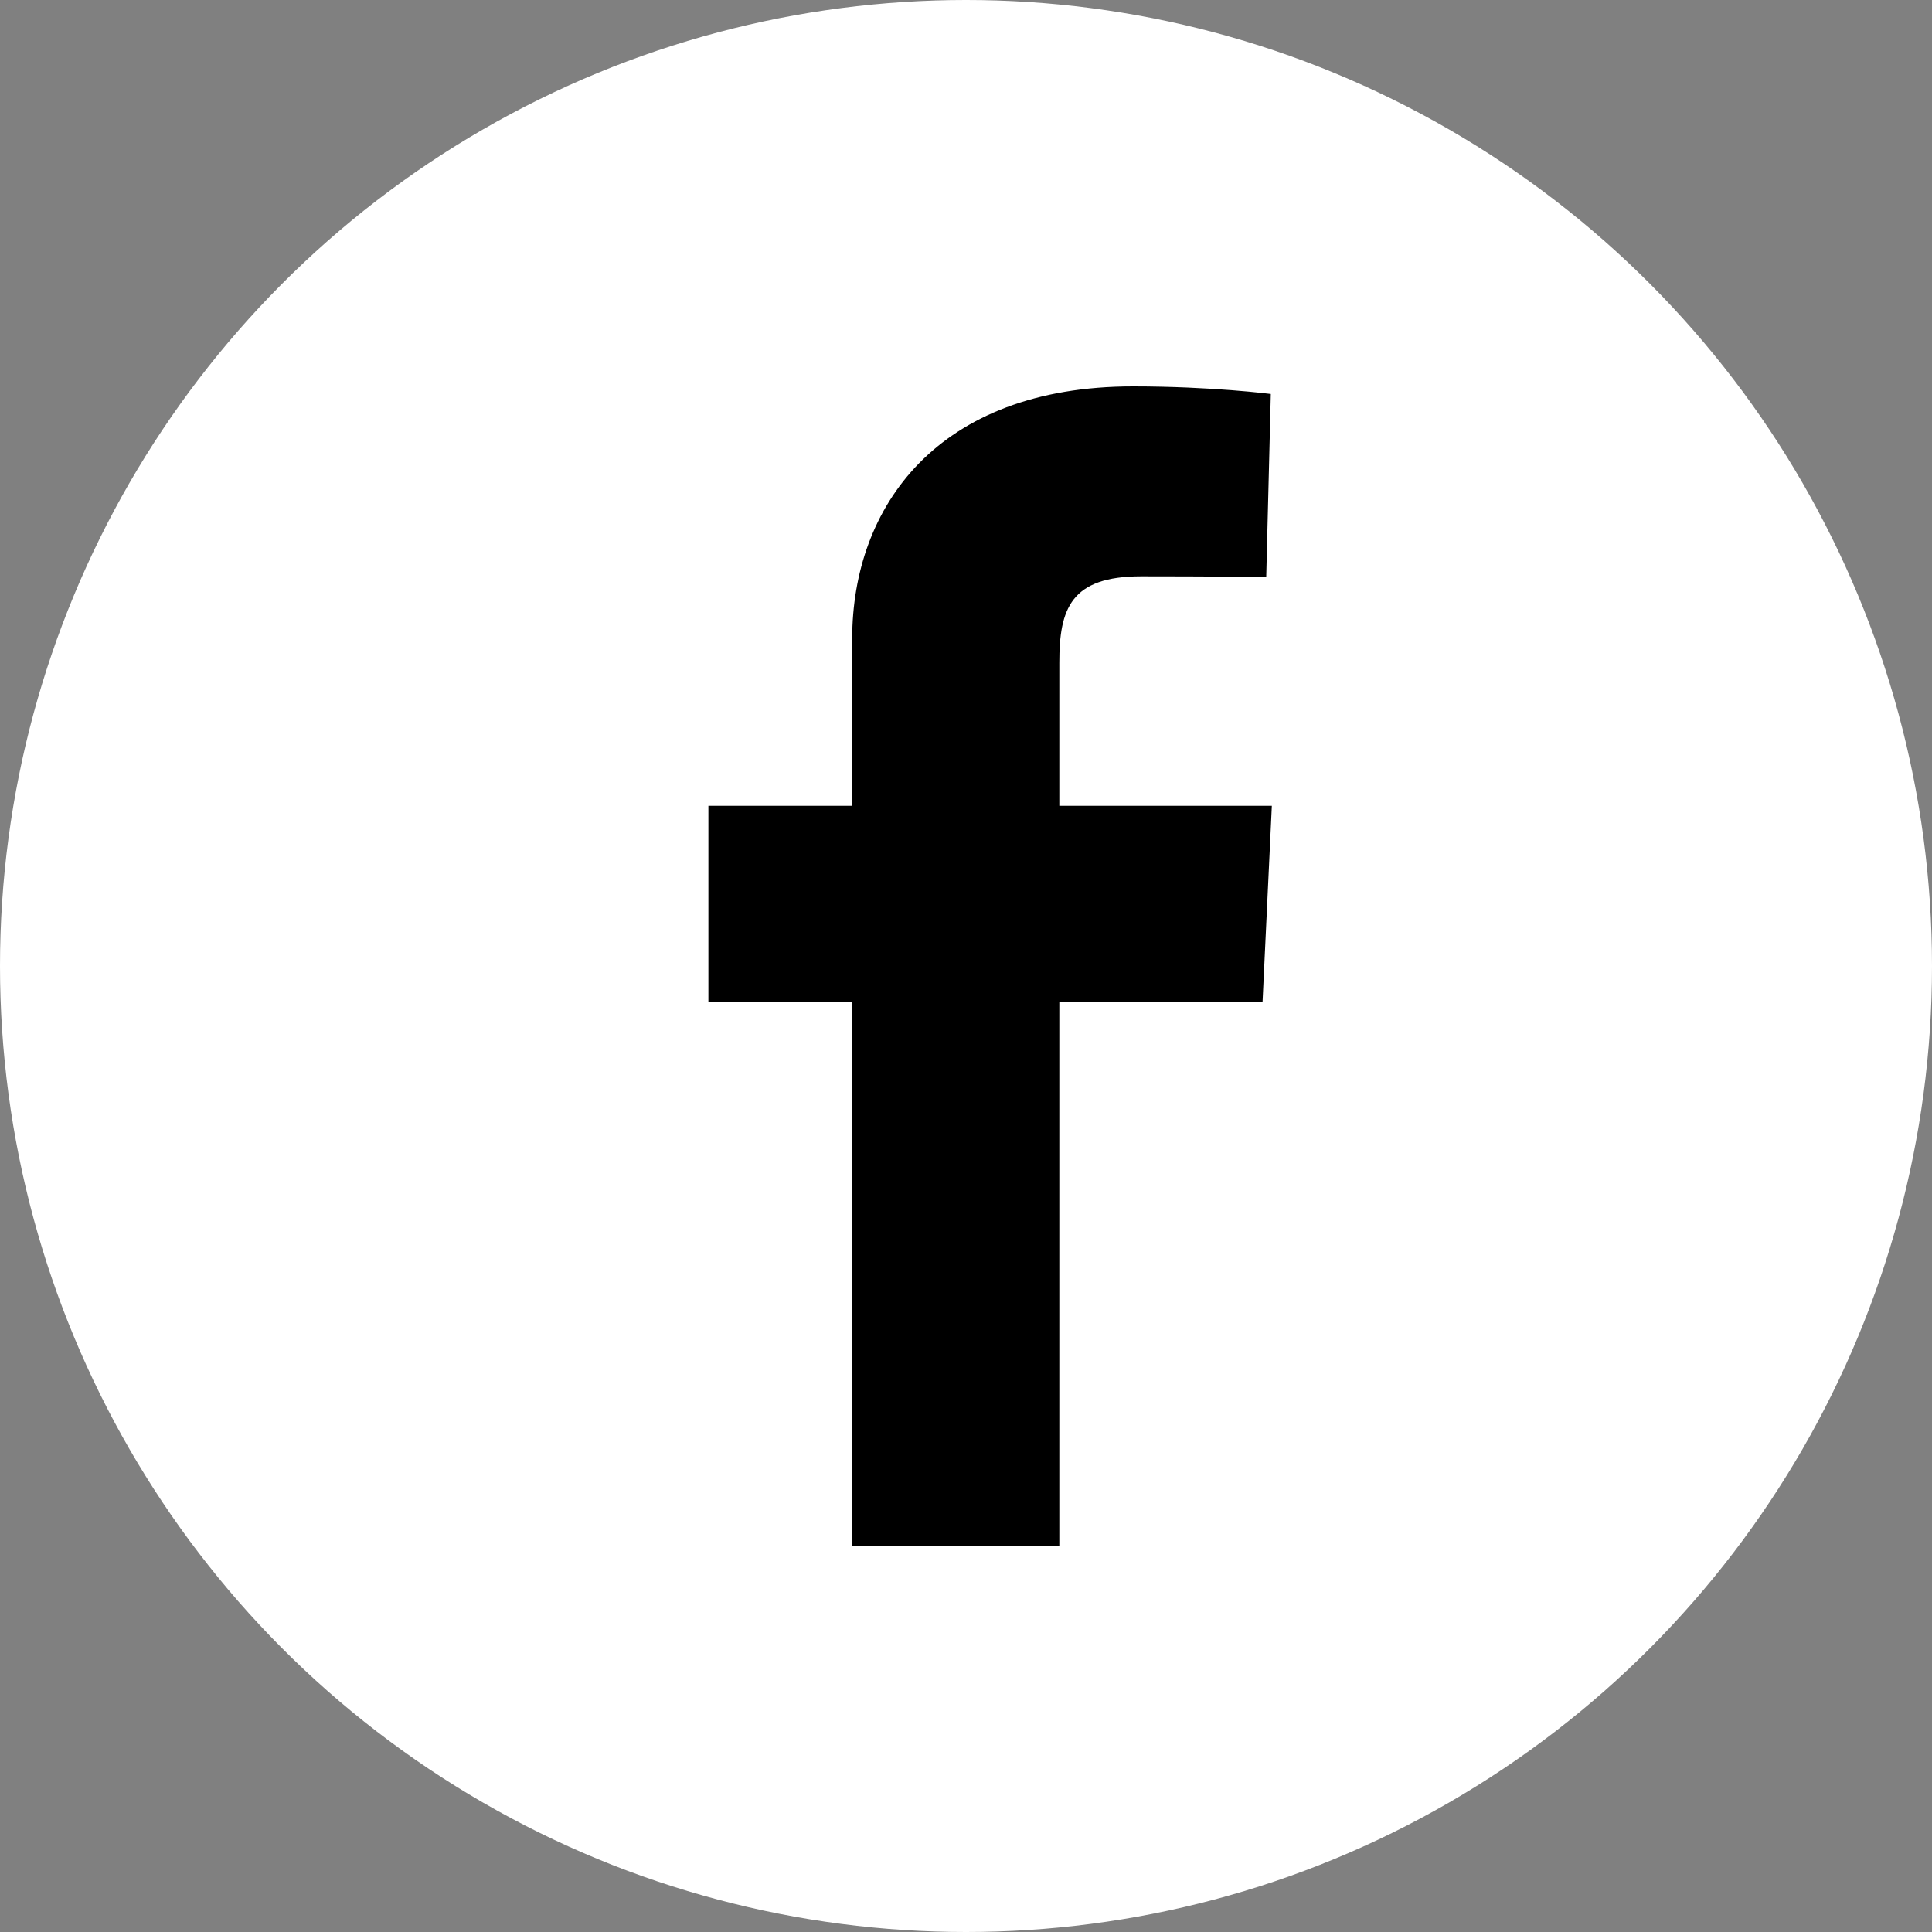 <svg width="30" height="30" viewBox="0 0 30 30" fill="none" xmlns="http://www.w3.org/2000/svg">
    <rect x="0" y="0" width="30" height="30" fill="#808080" stroke="none"/>
    <circle cx="15" cy="15" r="15" fill="white"/>
    <g clip-path="url(#clip0_506_27)">
        <path d="M13.233 24V15.554H11V12.513H13.233V9.915C13.233 7.874 14.553 6 17.592 6C18.823 6 19.733 6.118 19.733 6.118L19.662 8.958C19.662 8.958 18.733 8.949 17.721 8.949C16.624 8.949 16.449 9.454 16.449 10.292V12.513H19.749L19.605 15.554H16.449V24H13.233Z" fill="black"/>
    </g>
    <defs>
    <clipPath id="clip0_506_27">
        <rect width="8.75" height="18" fill="white" transform="translate(11 6)"/>
    </clipPath>
    </defs>
</svg>
